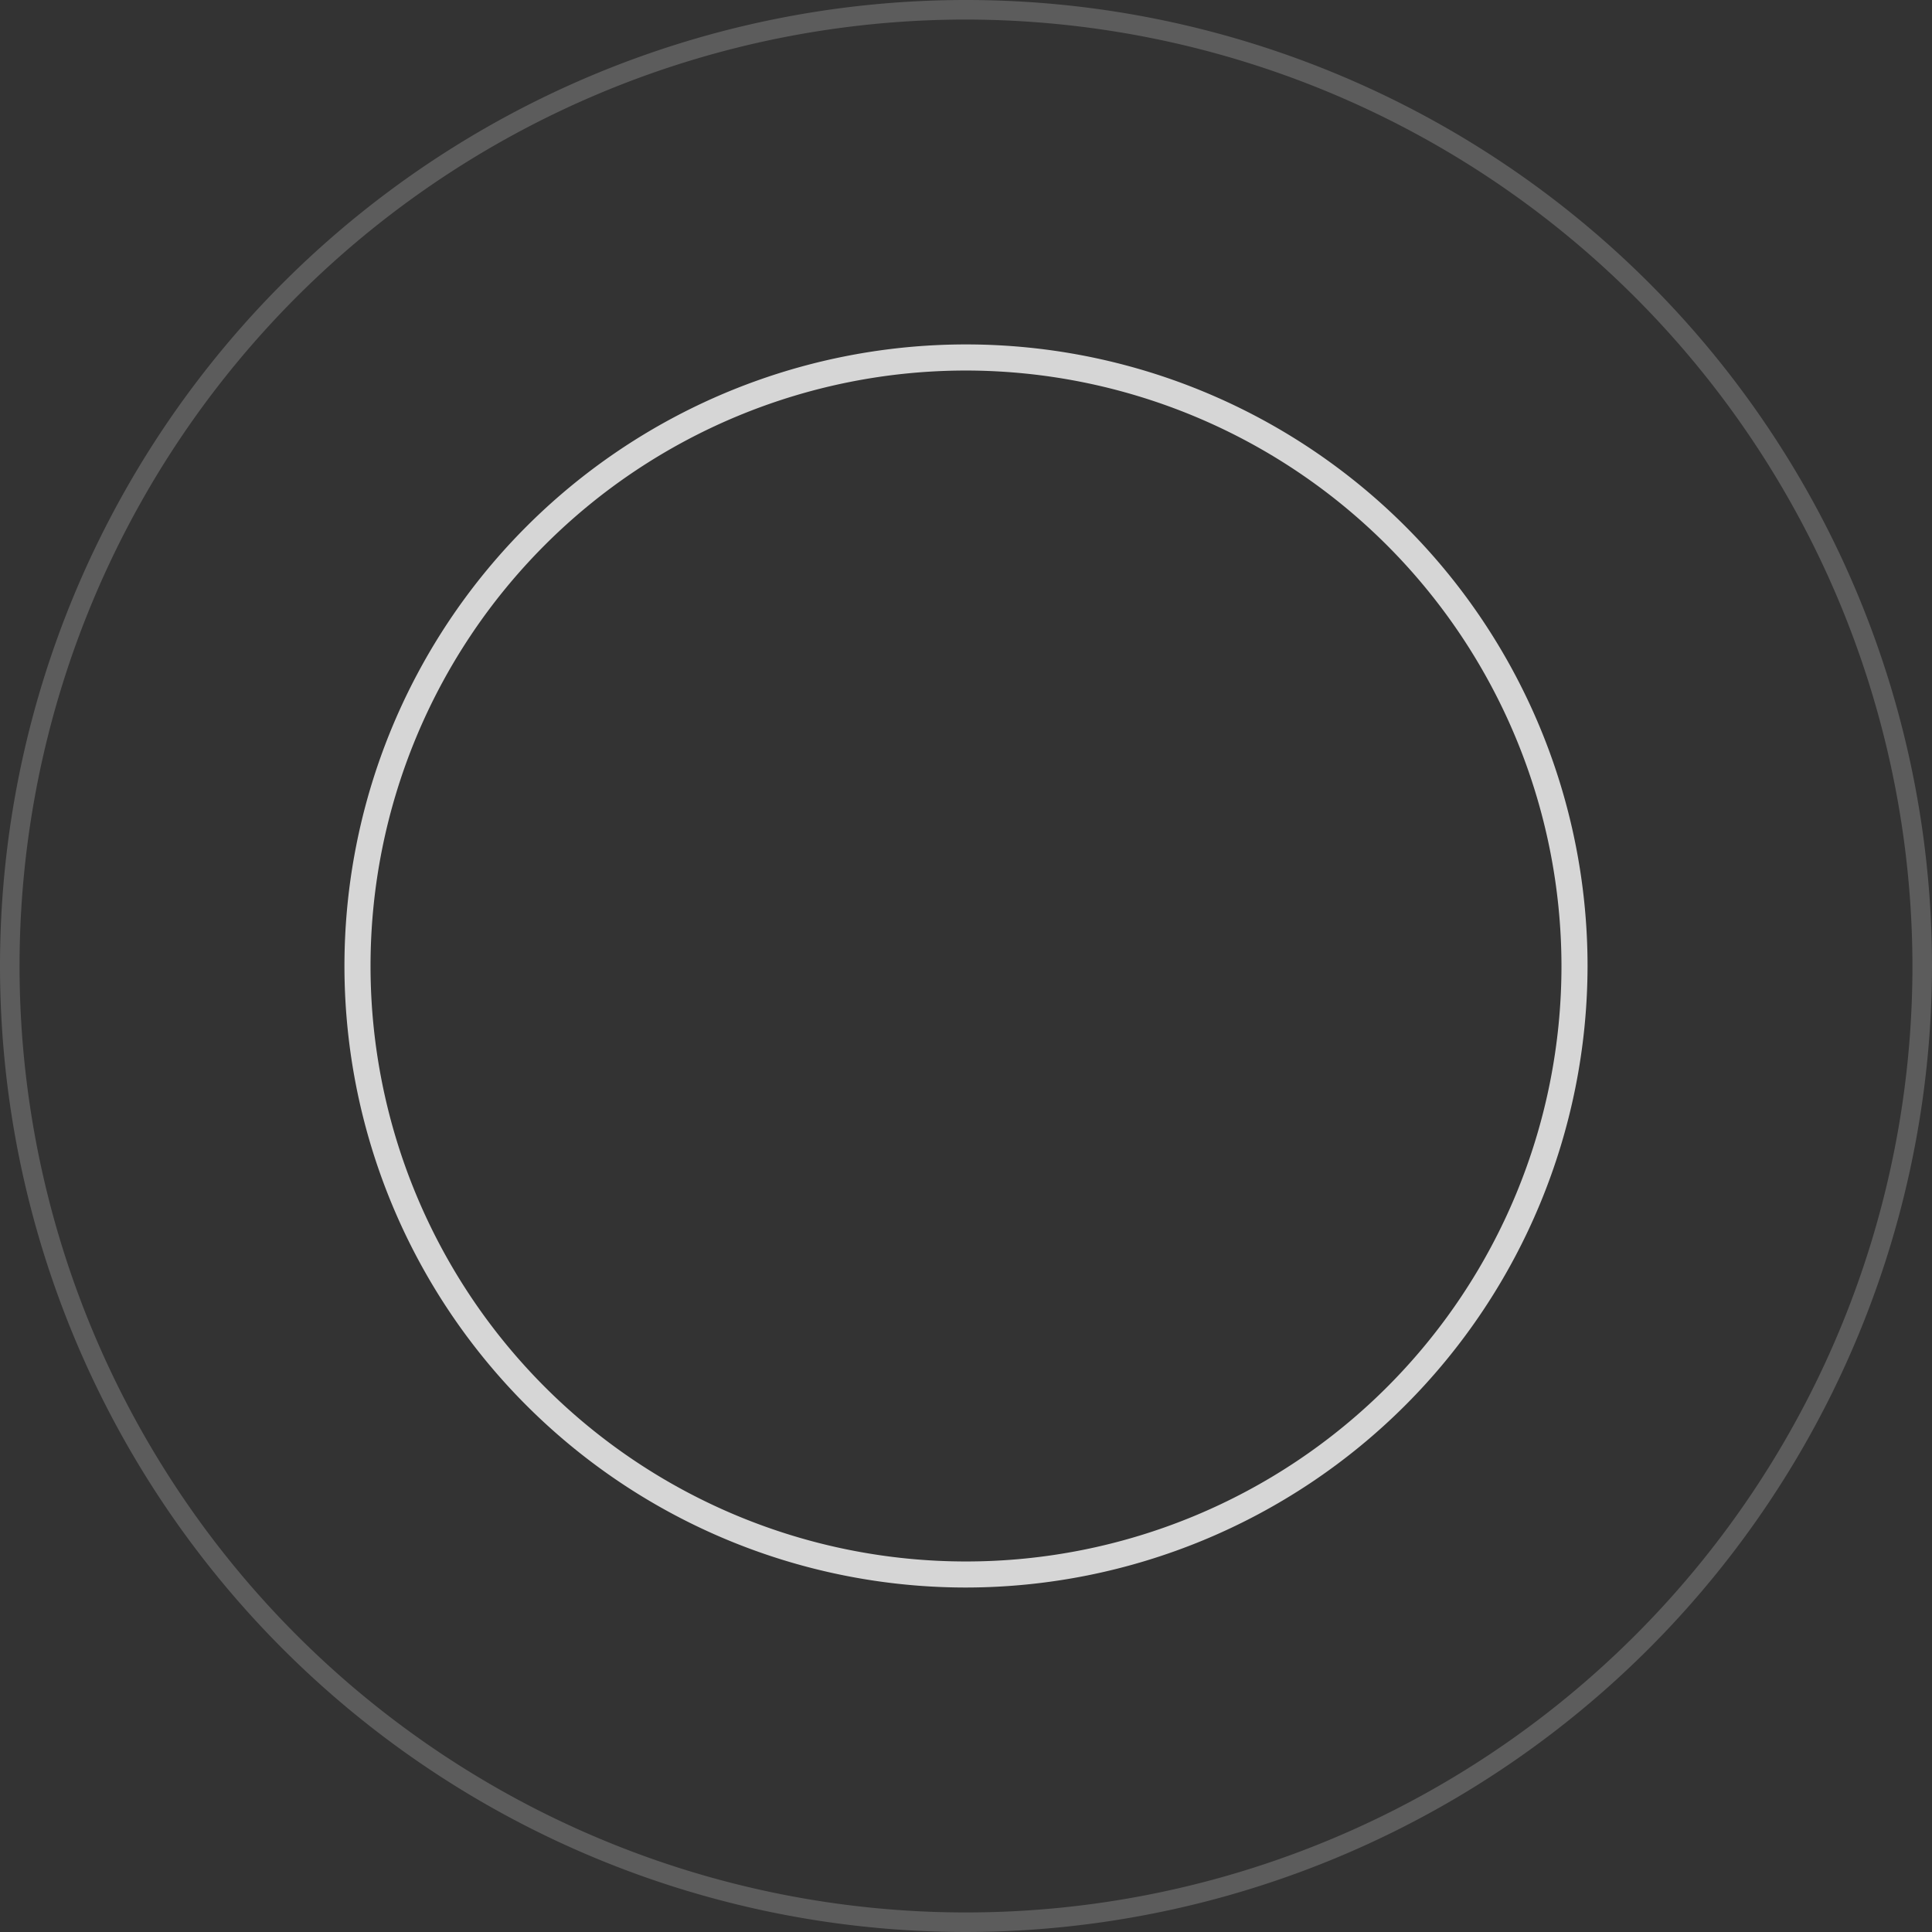 <svg xmlns="http://www.w3.org/2000/svg" viewBox="0 0 74.088 74.088">
  <rect x="0" y="0" width="74.088" height="74.088" fill="#333333" stroke="none"/>
  <defs>
    <style>
      .a, .b {
        fill: #fff;
      }

      .a {
        opacity: 0.8;
      }

      .b {
        opacity: 0.2;
      }
    </style>
  </defs>
  <title>MicGlow</title>
  <path class="a" d="M38,61.834A23.835,23.835,0,1,1,61.835,38,23.861,23.861,0,0,1,38,61.834Zm0-46.669A22.835,22.835,0,1,0,60.835,38,22.861,22.861,0,0,0,38,15.165Z" transform="translate(-0.956 -0.956)"/>
  <path class="b" d="M38,75.044A37.044,37.044,0,1,1,75.044,38,37.086,37.086,0,0,1,38,75.044ZM38,1.706A36.294,36.294,0,1,0,74.294,38,36.335,36.335,0,0,0,38,1.706Z" transform="translate(-0.956 -0.956)"/>
</svg>
